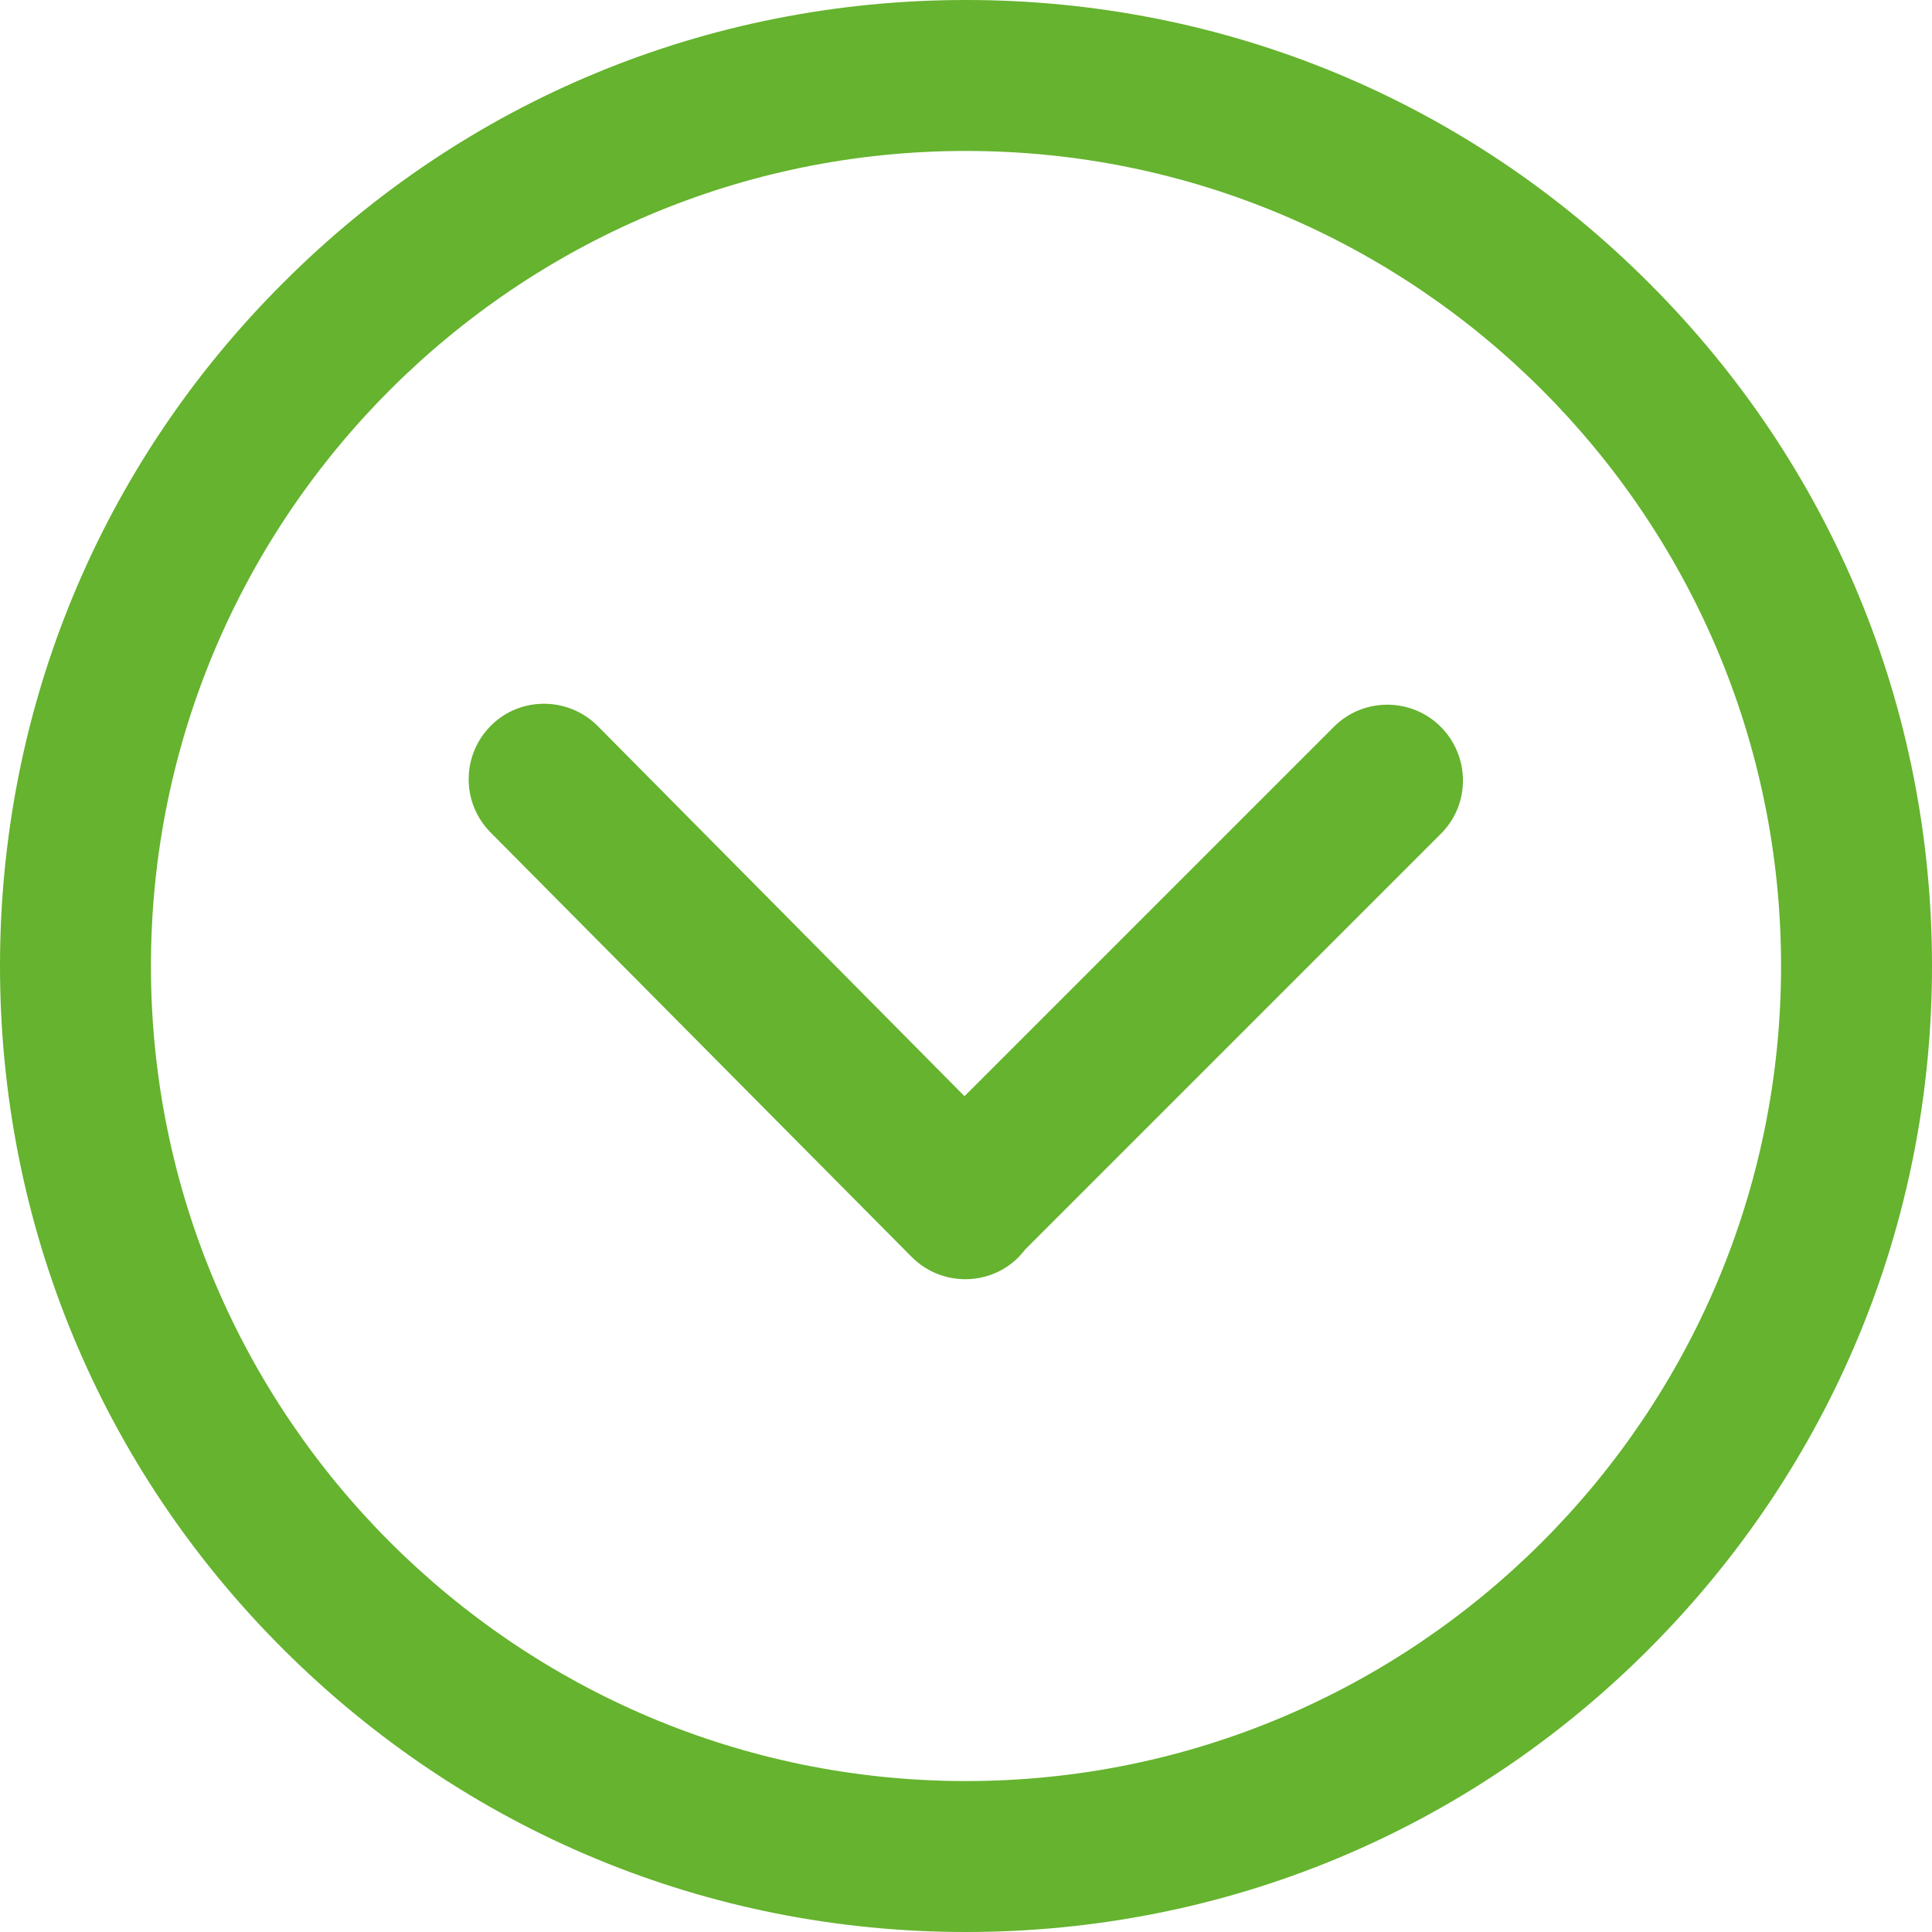 <svg viewBox="0 0 512 512" xmlns="http://www.w3.org/2000/svg">
	<style type="text/css">
		path{fill:#65B32E;}
	</style>
	<path d="M437,75C388.7,26.6,324.4,0,256,0S123.3,26.6,75,75C26.6,123.3,0,187.6,0,256s26.6,132.7,75,181 c48.4,48.3,112.6,75,181,75s132.7-26.6,181-75c48.3-48.4,75-112.6,75-181S485.4,123.3,437,75z M256,472c-119.1,0-216-96.9-216-216 S136.9,40,256,40s216,96.9,216,216S375.1,472,256,472z"/>
	<path d="M381.9,220.9L271.7,331.1c-0.5,0.7-1.2,1.4-1.8,2.1c-3.9,3.9-9,5.8-14.1,5.8c-5.2,0-10.3-2-14.2-5.9 L130,220.6c-7.8-7.9-7.7-20.5,0.1-28.3c7.8-7.8,20.5-7.7,28.3,0.1l97.2,98.1l97.9-97.9c7.8-7.8,20.5-7.8,28.3,0 S389.7,213.1,381.9,220.9z"/>
</svg>
